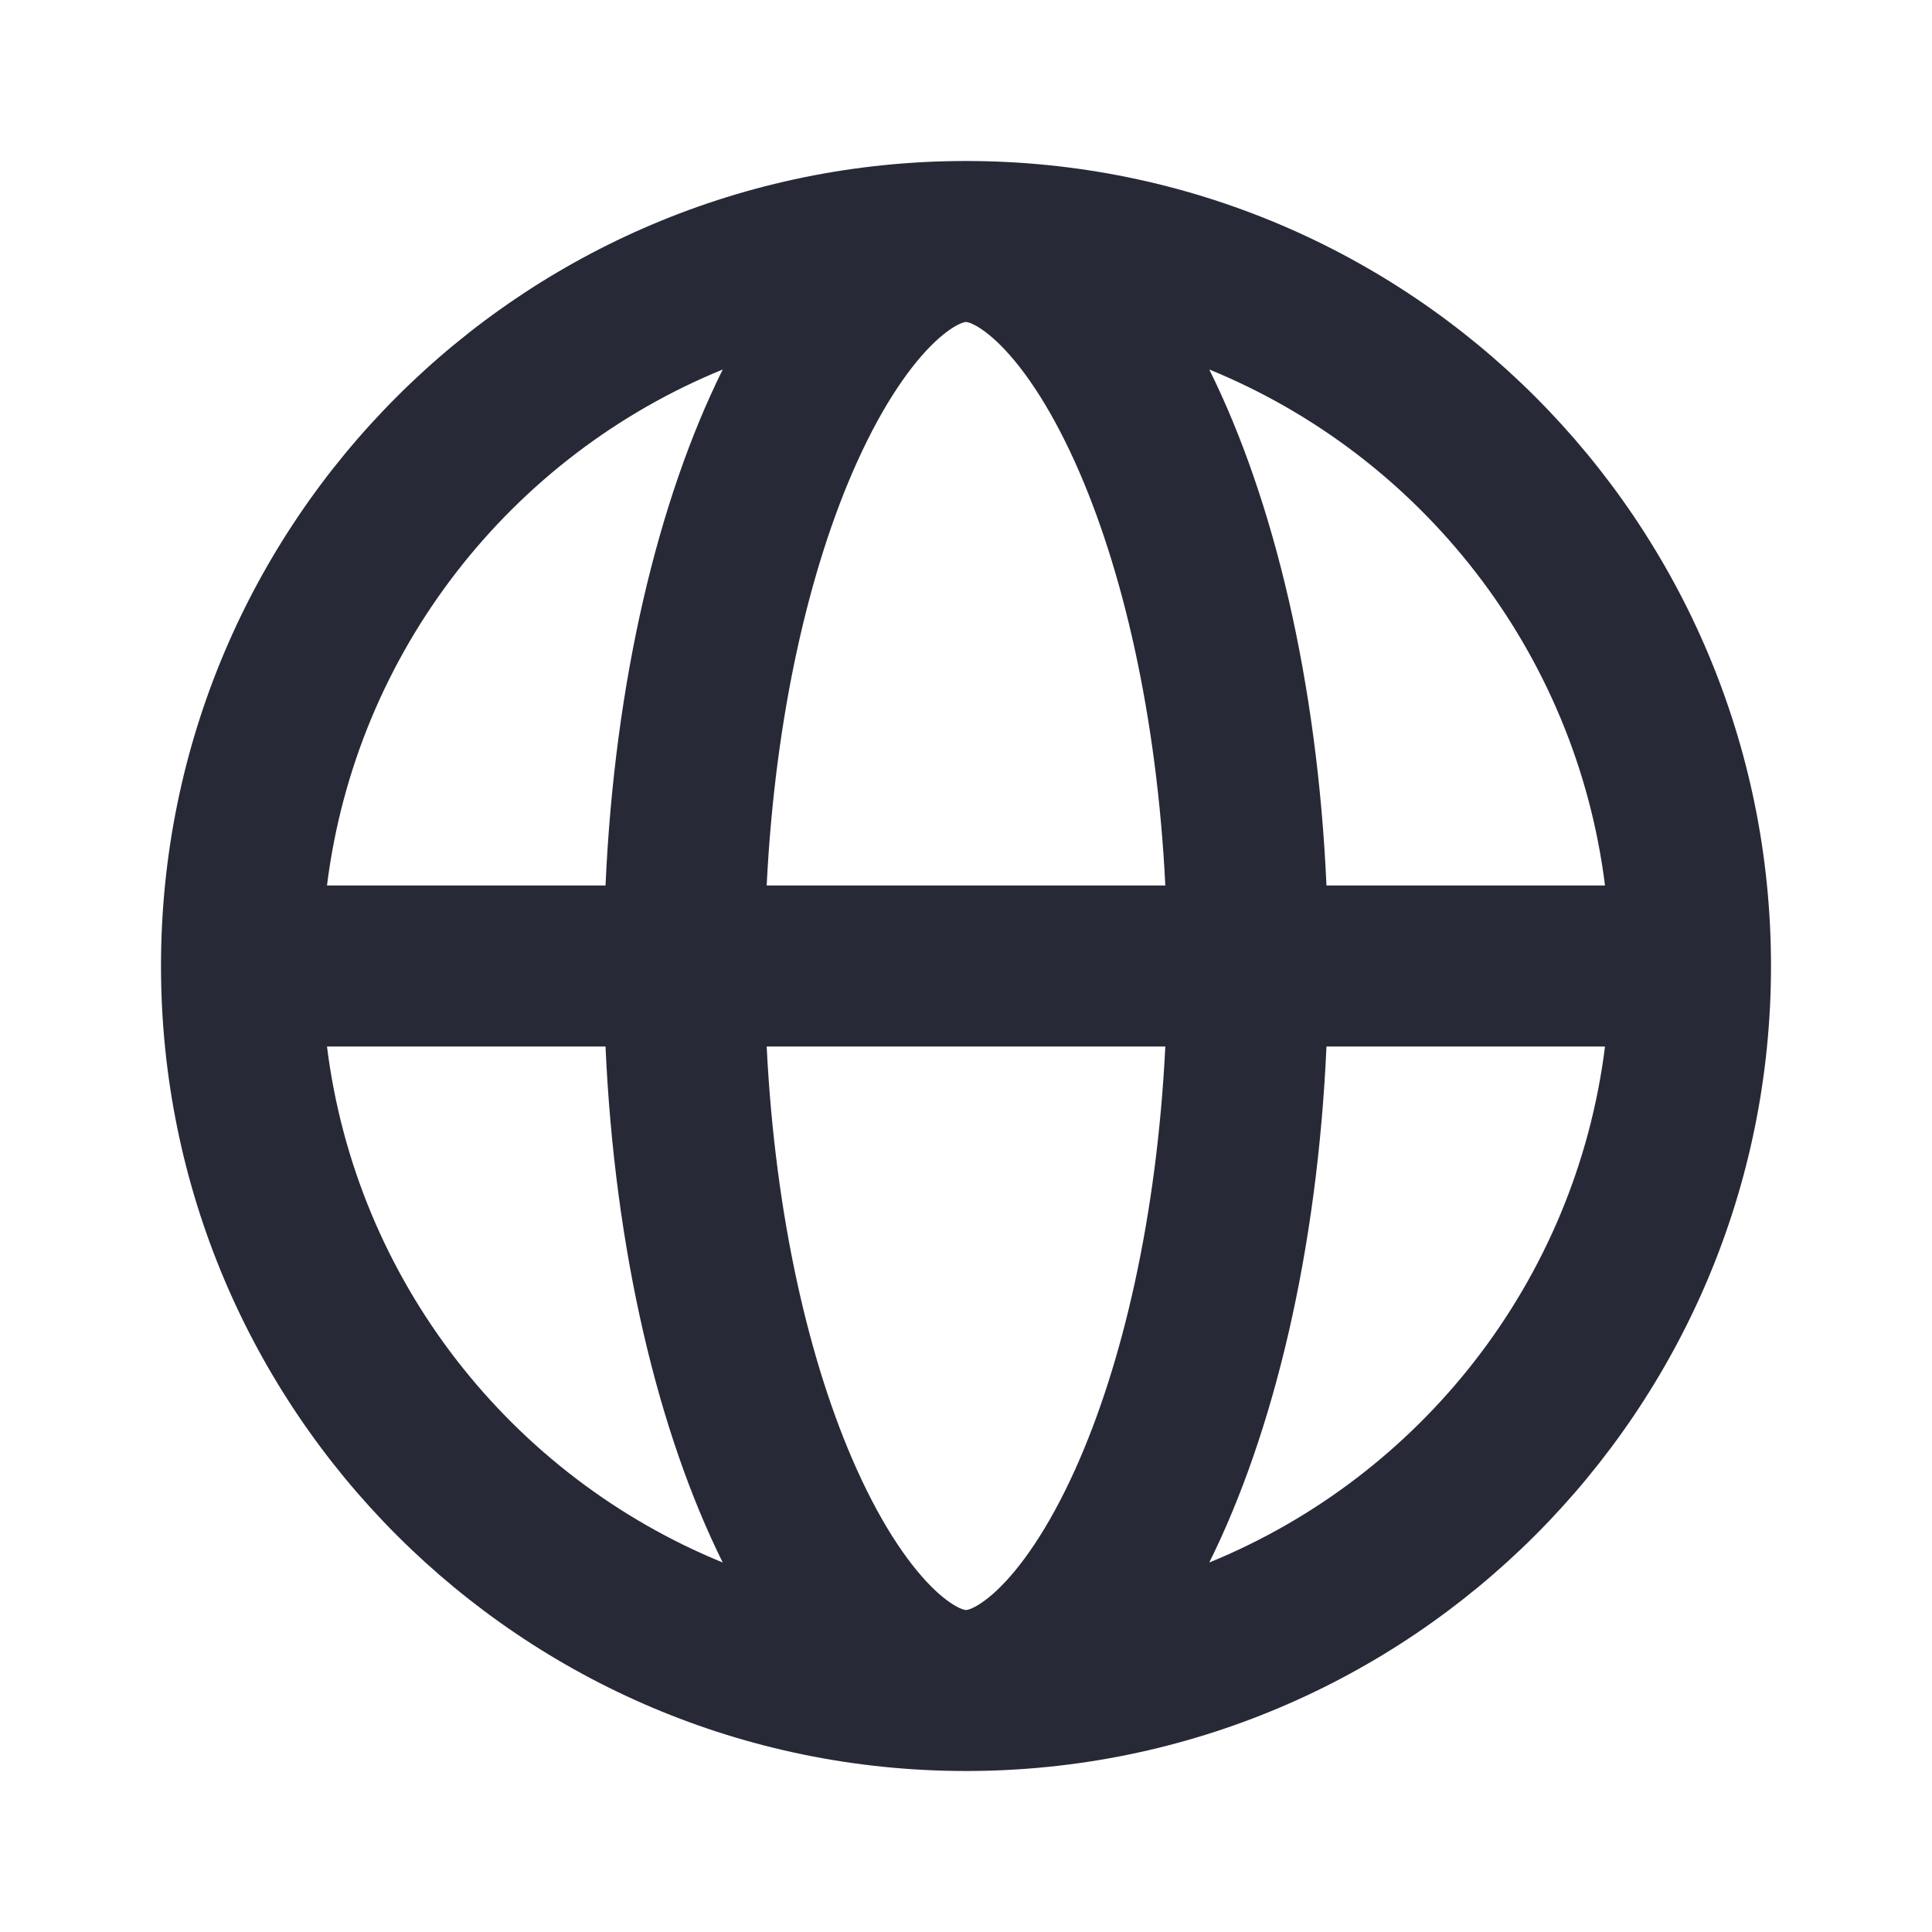 <svg width="24" height="24" viewBox="0 0 24 24" fill="none" xmlns="http://www.w3.org/2000/svg">
<path fill-rule="evenodd" clip-rule="evenodd" d="M22 12C22 17.523 17.523 22 12 22C6.477 22 2 17.523 2 12C2 6.477 6.477 2 12 2C17.523 2 22 6.477 22 12ZM11.921 19.976C11.969 19.998 11.992 20 11.998 20H12.002C12.008 20 12.031 19.998 12.079 19.976C12.139 19.949 12.243 19.887 12.382 19.757C12.67 19.486 13.02 19.001 13.358 18.25C13.942 16.953 14.371 15.122 14.476 13H9.524C9.629 15.122 10.058 16.953 10.642 18.25C10.98 19.001 11.33 19.486 11.618 19.757C11.757 19.887 11.861 19.949 11.921 19.976ZM9.524 11H14.476C14.371 8.878 13.942 7.047 13.358 5.75C13.02 4.999 12.67 4.514 12.382 4.243C12.243 4.113 12.139 4.051 12.079 4.024C12.031 4.002 12.008 4 12.002 4H11.998C11.992 4 11.969 4.002 11.921 4.024C11.861 4.051 11.757 4.113 11.618 4.243C11.33 4.514 10.98 4.999 10.642 5.75C10.058 7.047 9.629 8.878 9.524 11ZM15.022 4.59C15.826 6.21 16.365 8.466 16.478 11H19.938C19.575 8.088 17.647 5.662 15.022 4.59ZM16.478 13C16.365 15.534 15.826 17.79 15.022 19.41C17.647 18.338 19.575 15.912 19.938 13H16.478ZM8.978 19.41C8.174 17.79 7.635 15.534 7.522 13H4.062C4.425 15.912 6.353 18.338 8.978 19.41ZM7.522 11C7.635 8.466 8.174 6.21 8.978 4.59C6.353 5.662 4.425 8.088 4.062 11H7.522Z" fill="#272937"/>
</svg>

